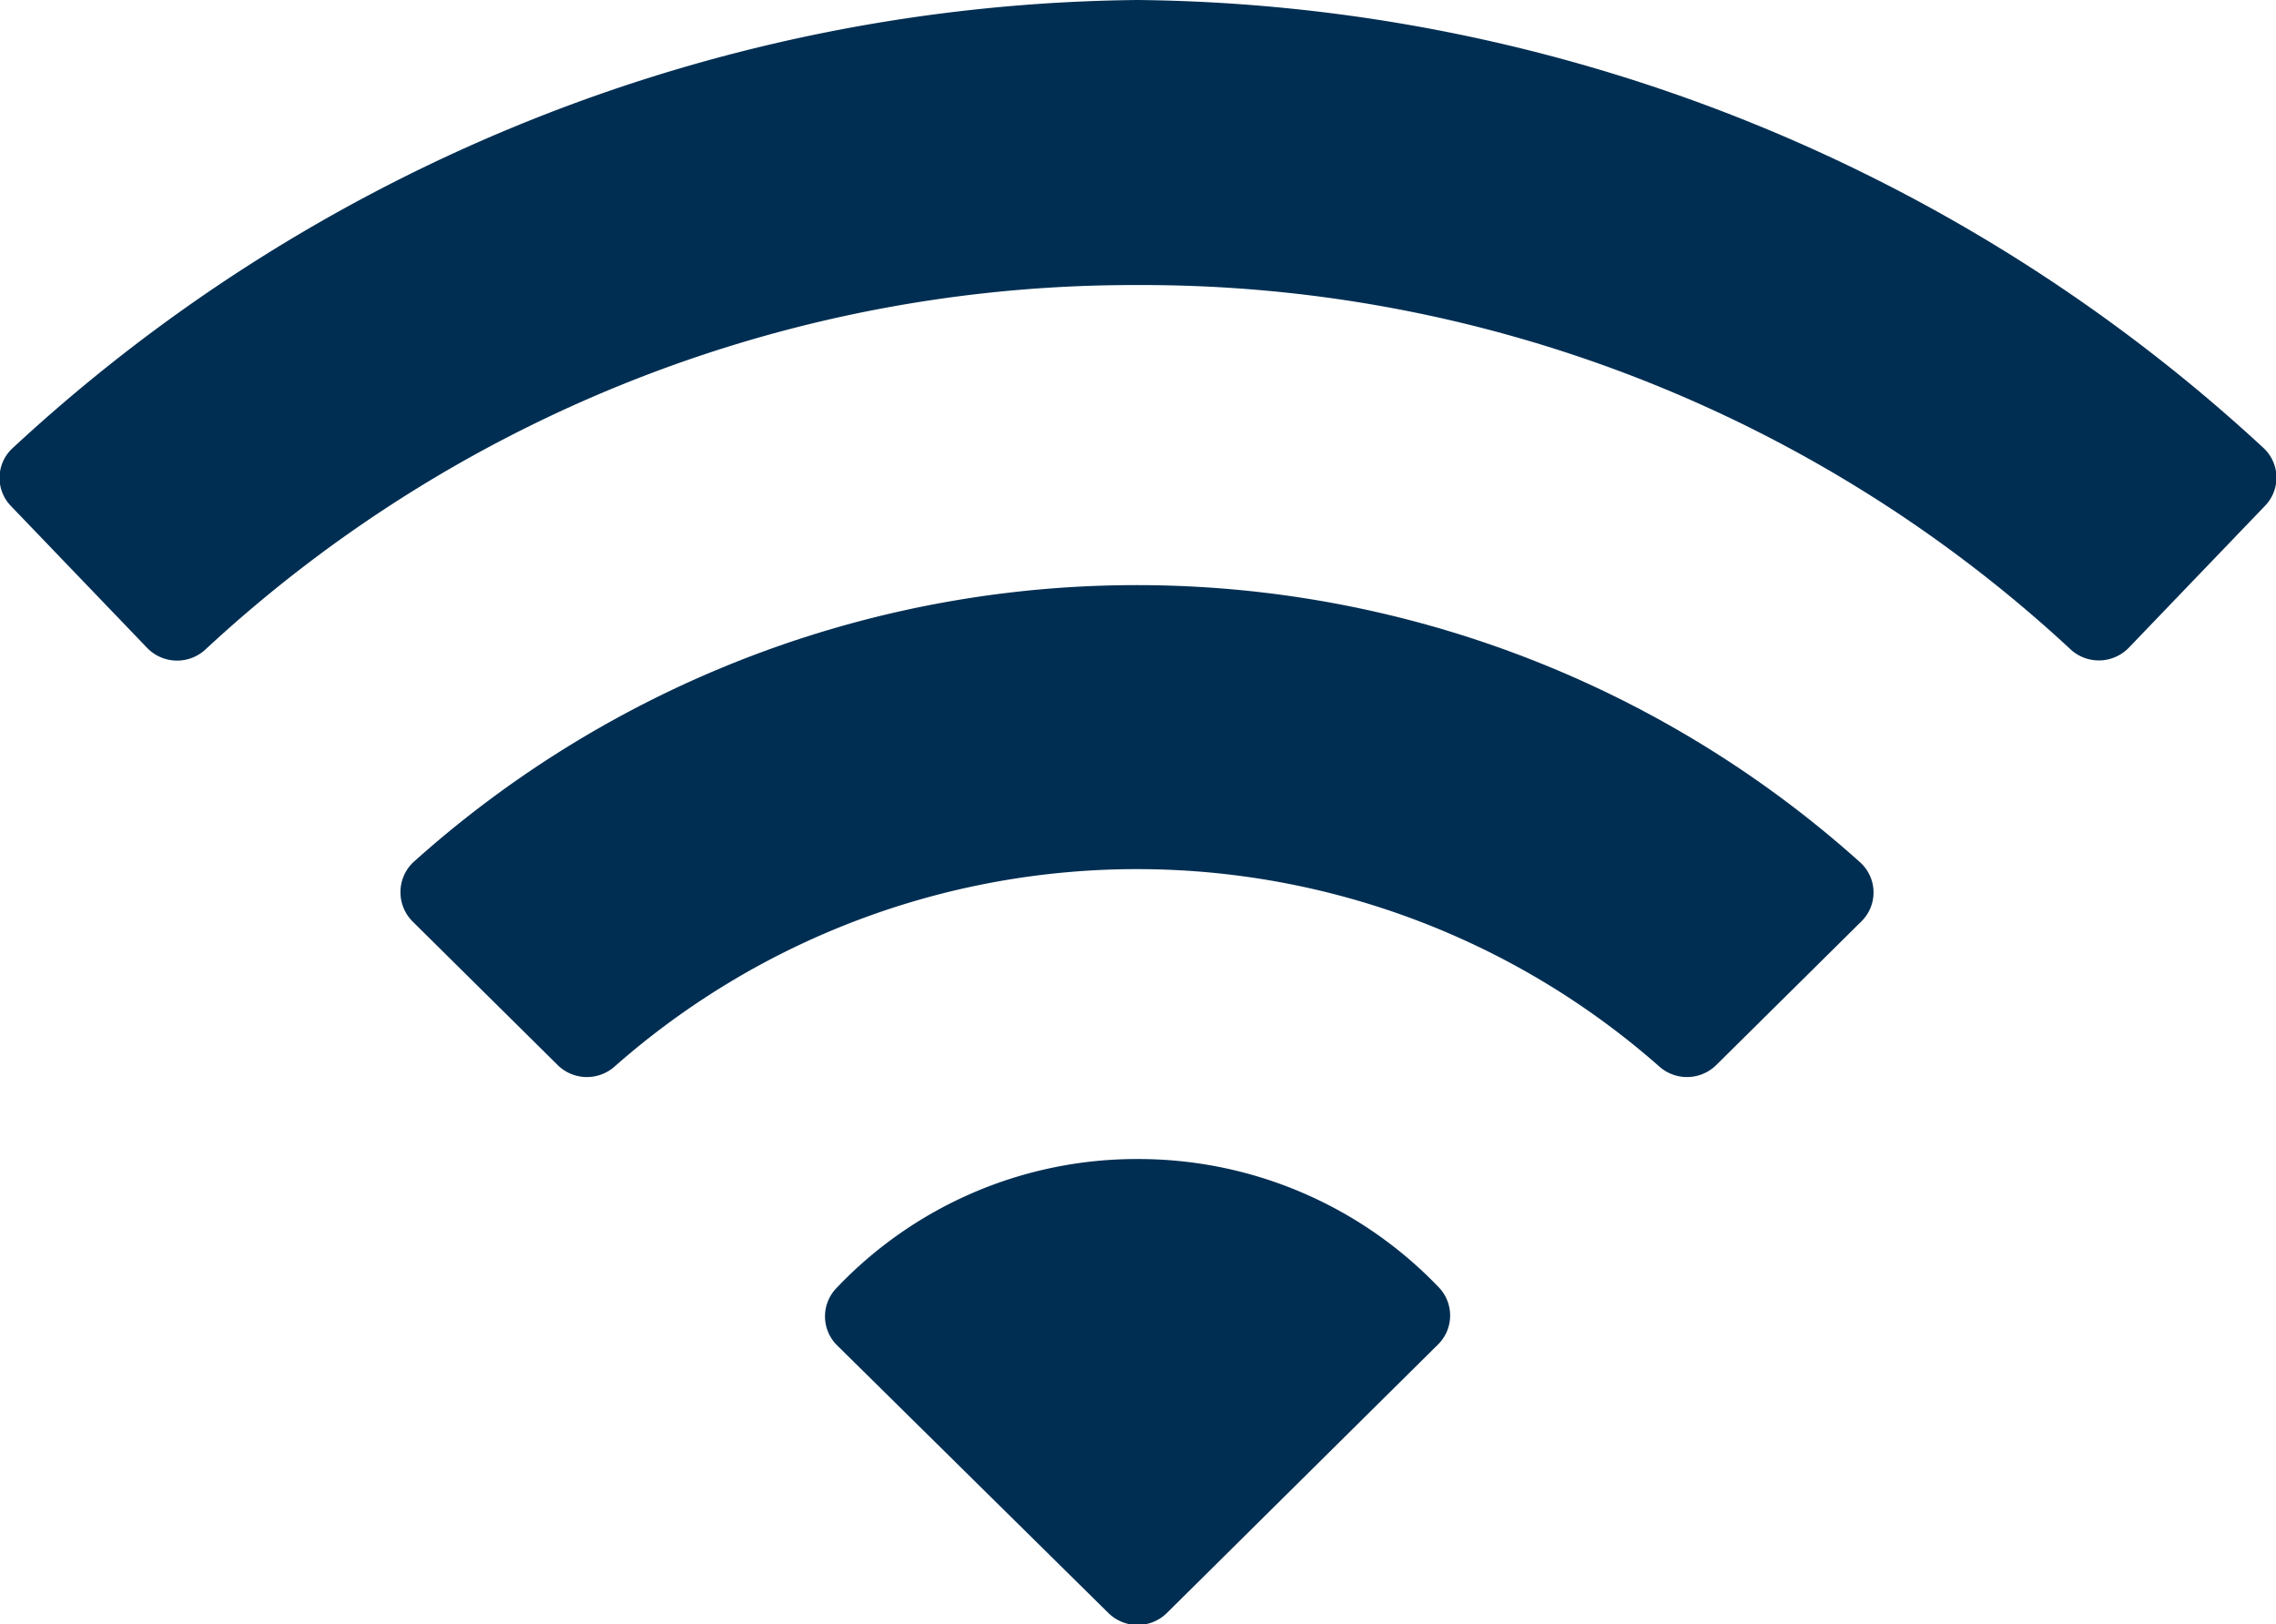 <?xml version="1.0" encoding="UTF-8"?> <svg xmlns="http://www.w3.org/2000/svg" width="18.41" height="13.141" viewBox="0 0 18.41 13.141"><g id="Icon_ionic-ios-wifi" data-name="Icon ionic-ios-wifi" transform="translate(-2.246 -6.75)"><path id="Path_722" data-name="Path 722" d="M11.447,6.75a13.575,13.575,0,0,0-9.1,3.626.327.327,0,0,0-.012.468l1.1,1.146A.337.337,0,0,0,3.912,12a11.032,11.032,0,0,1,7.54-2.944A11.032,11.032,0,0,1,18.991,12a.337.337,0,0,0,.476-.012l1.1-1.146a.327.327,0,0,0-.012-.468A13.612,13.612,0,0,0,11.447,6.75Z" fill="#002e52"></path><path id="Path_723" data-name="Path 723" d="M7.888,17.573l1.174,1.162a.337.337,0,0,0,.46.012,6.388,6.388,0,0,1,8.451,0,.337.337,0,0,0,.46-.012l1.174-1.162a.328.328,0,0,0-.012-.48,8.757,8.757,0,0,0-11.7,0A.335.335,0,0,0,7.888,17.573Z" transform="translate(-2.305 -3.369)" fill="#002e52"></path><path id="Path_724" data-name="Path 724" d="M16.2,22.8a3.346,3.346,0,0,0-2.439,1.047.329.329,0,0,0,.008.46l2.193,2.164a.337.337,0,0,0,.476,0L18.63,24.3a.329.329,0,0,0,.008-.46A3.362,3.362,0,0,0,16.2,22.8Z" transform="translate(-4.752 -6.674)" fill="#002e52"></path></g></svg> 